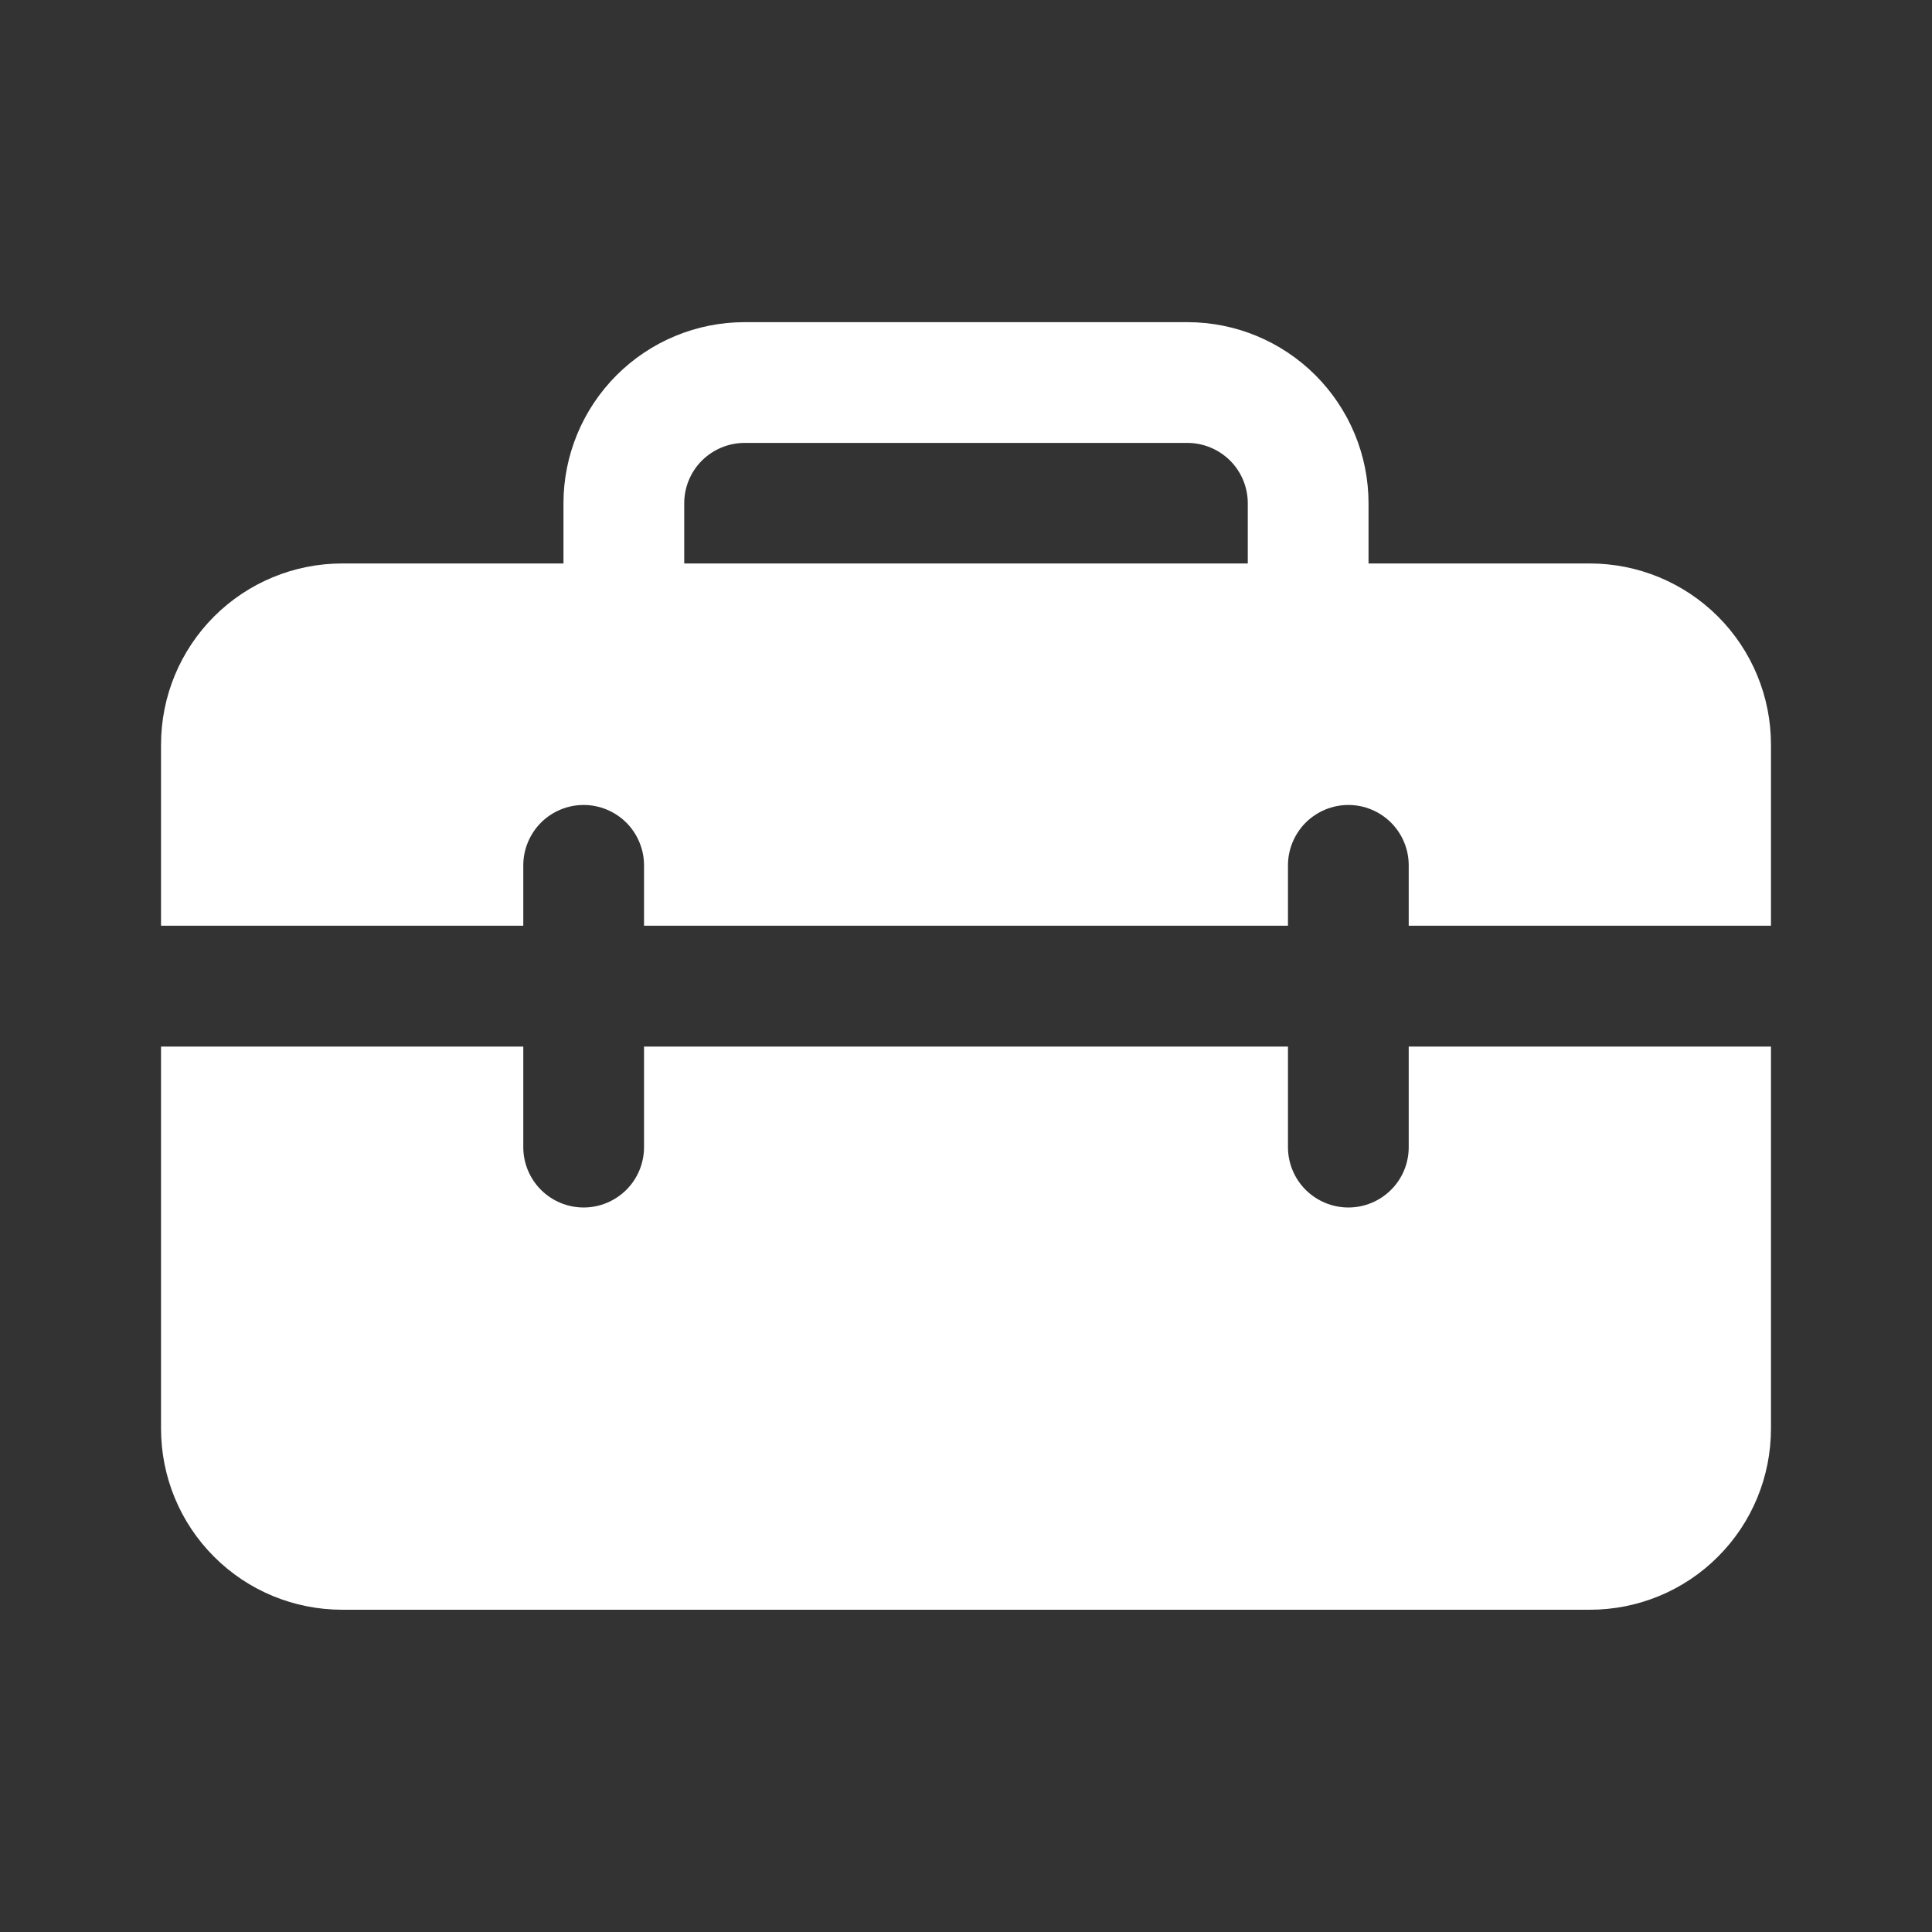 <svg width="20" height="20" viewBox="0 0 20 20" fill="none" xmlns="http://www.w3.org/2000/svg">
<rect x="0" y="0" width="20" height="20" fill="#333333" stroke="none"/>
<path d="M5.833 5.21V5.833H3.542C3.044 5.833 2.567 6.031 2.216 6.382C1.864 6.734 1.667 7.211 1.667 7.708V9.583H5.417V8.958C5.417 8.793 5.483 8.634 5.6 8.516C5.717 8.399 5.876 8.333 6.042 8.333C6.207 8.333 6.366 8.399 6.484 8.516C6.601 8.634 6.667 8.793 6.667 8.958V9.583H13.333V8.958C13.333 8.793 13.399 8.634 13.516 8.516C13.634 8.399 13.793 8.333 13.958 8.333C14.124 8.333 14.283 8.399 14.4 8.516C14.518 8.634 14.583 8.793 14.583 8.958V9.583H18.333V7.708C18.333 7.211 18.136 6.734 17.784 6.382C17.433 6.031 16.956 5.833 16.458 5.833H14.167V5.21C14.167 4.713 13.969 4.236 13.617 3.884C13.266 3.533 12.789 3.335 12.292 3.335H7.708C7.211 3.335 6.734 3.533 6.383 3.884C6.031 4.236 5.833 4.713 5.833 5.21ZM7.708 4.585H12.292C12.457 4.585 12.616 4.651 12.734 4.768C12.851 4.885 12.917 5.044 12.917 5.21V5.833H7.083V5.21C7.083 5.044 7.149 4.885 7.266 4.768C7.384 4.651 7.543 4.585 7.708 4.585Z" fill="white"/>
<path d="M18.333 10.834H14.583V11.875C14.583 12.041 14.518 12.2 14.4 12.317C14.283 12.434 14.124 12.5 13.958 12.5C13.793 12.5 13.634 12.434 13.516 12.317C13.399 12.2 13.333 12.041 13.333 11.875V10.834H6.667V11.875C6.667 12.041 6.601 12.2 6.484 12.317C6.366 12.434 6.207 12.5 6.042 12.5C5.876 12.5 5.717 12.434 5.6 12.317C5.483 12.2 5.417 12.041 5.417 11.875V10.834H1.667V14.789C1.667 15.287 1.864 15.764 2.216 16.115C2.567 16.467 3.044 16.664 3.542 16.664H16.458C16.956 16.664 17.433 16.467 17.784 16.115C18.136 15.764 18.333 15.287 18.333 14.789V10.834Z" fill="white"/>
</svg>
